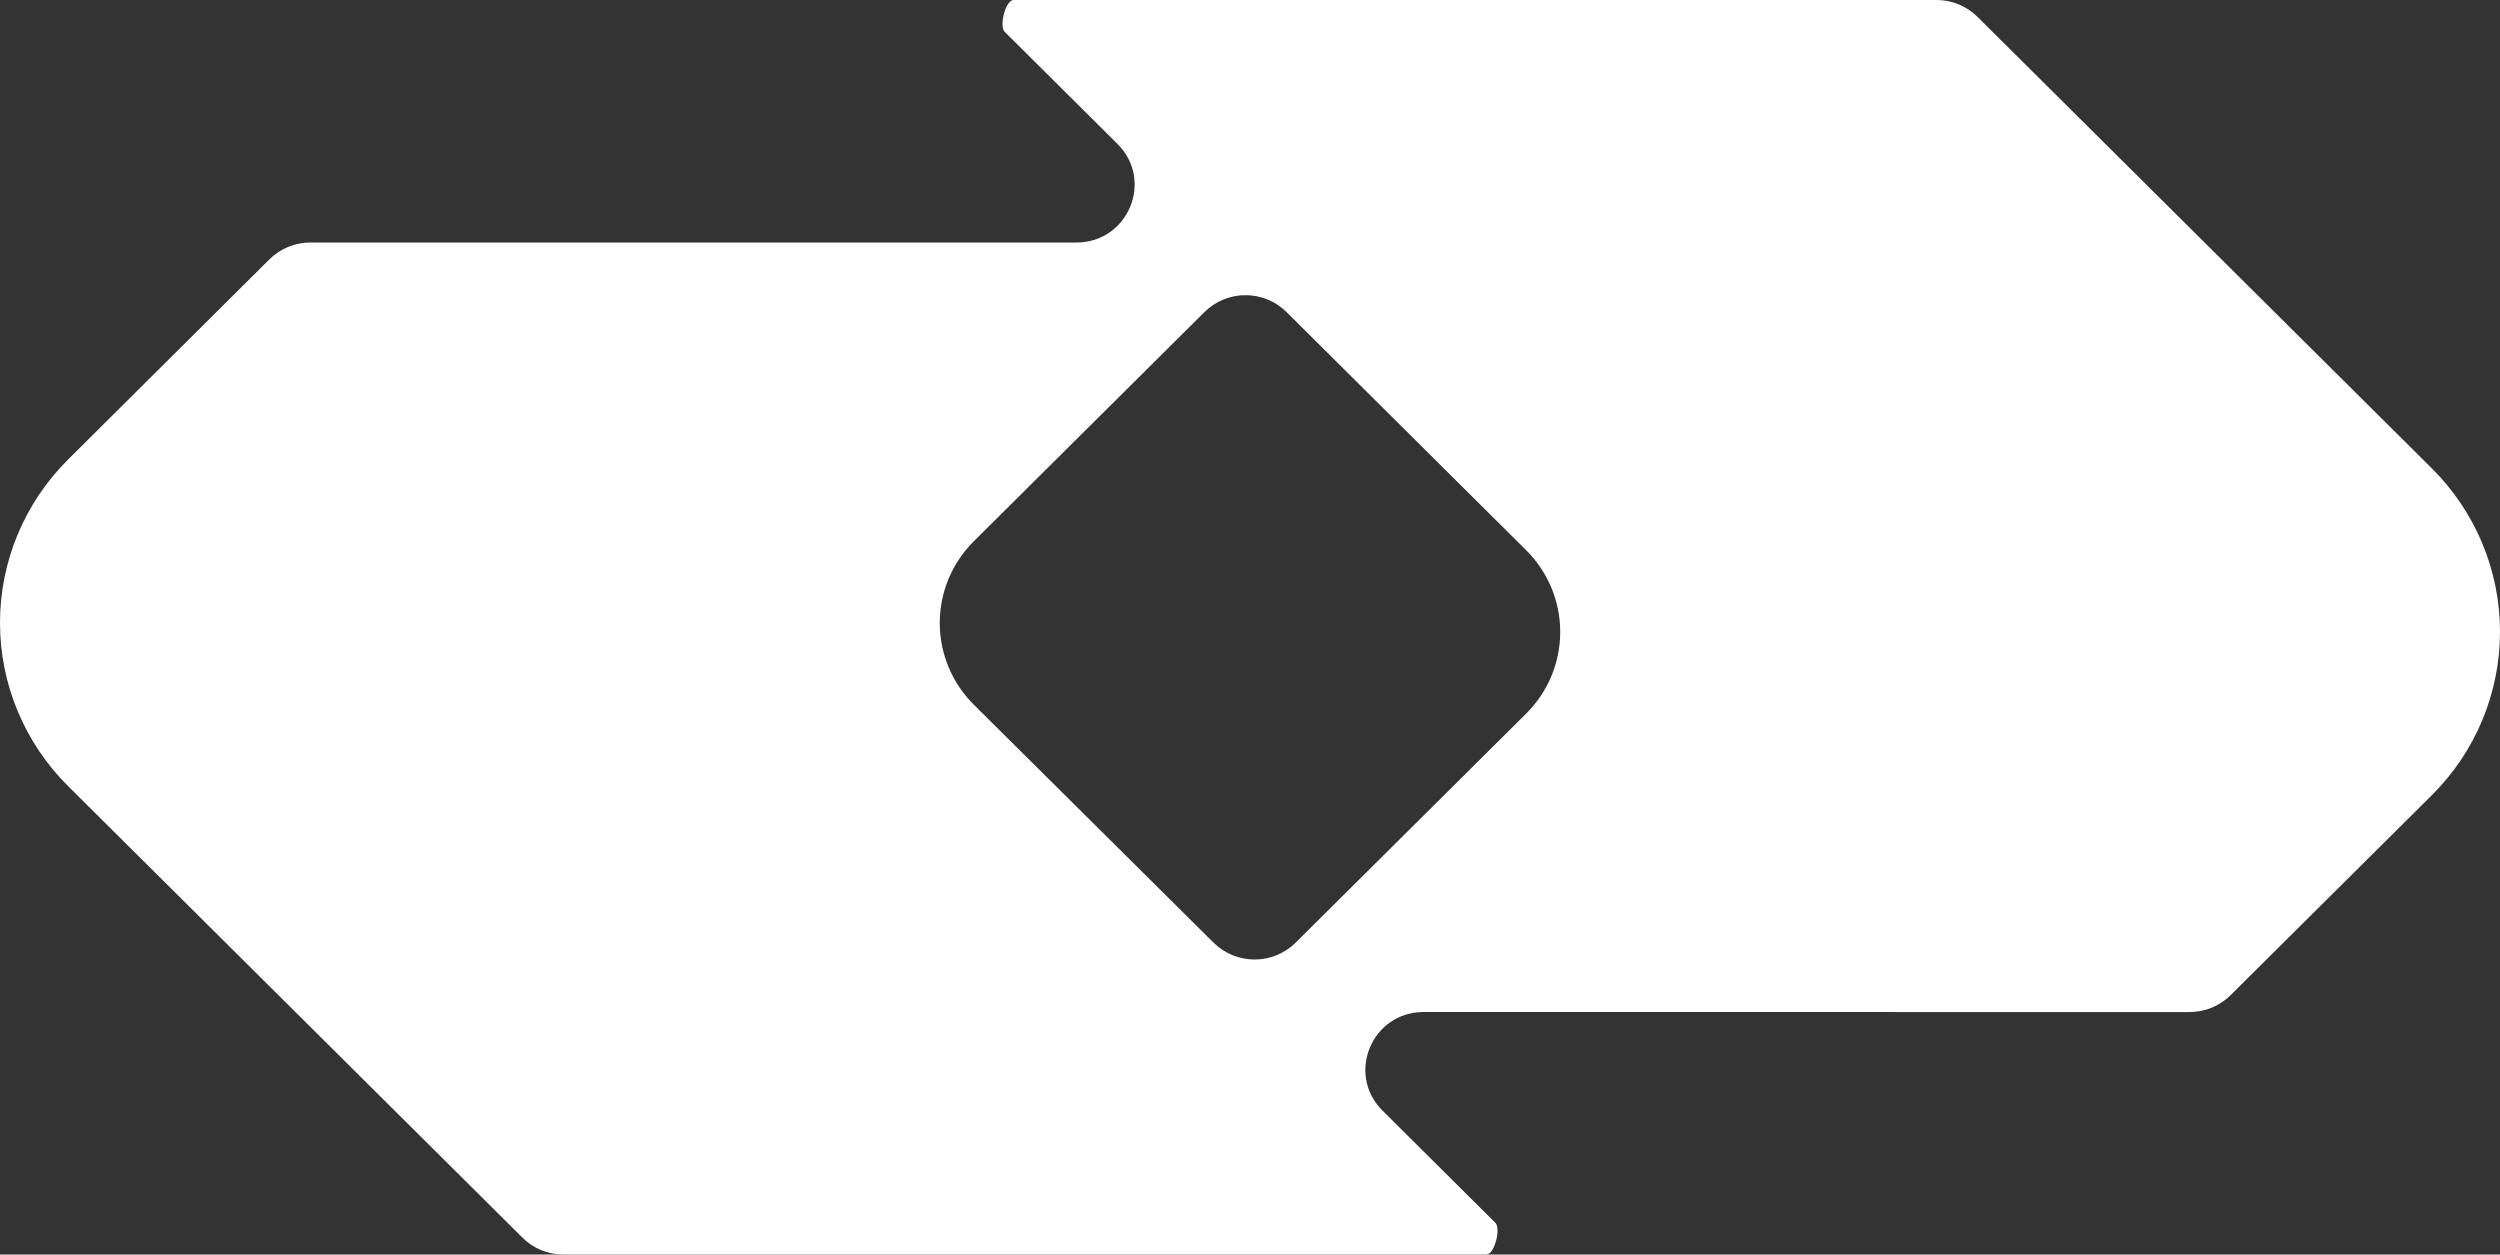 <svg width="1919" height="963" viewBox="0 0 1919 963" fill="none" xmlns="http://www.w3.org/2000/svg">
<rect x="0" y="0" width="1919" height="963" fill="#333333" stroke="none"/>
<path fill-rule="evenodd" clip-rule="evenodd" d="M1680.71 776.847C1692.54 776.84 1703.87 772.169 1712.23 763.86L1866.72 610.325C1883.3 593.863 1896.44 574.318 1905.41 552.805C1914.38 531.292 1919 508.233 1919 484.946C1919 461.659 1914.38 438.6 1905.41 417.087C1896.44 395.574 1883.3 376.028 1866.72 359.567L1517.99 13.014C1513.86 8.887 1508.95 5.612 1503.54 3.378C1498.13 1.145 1492.33 -0.003 1486.47 7.74391e-06H778.021C771.861 7.74391e-06 766.833 20.016 771.142 24.354L857.779 110.484C885.902 138.379 866.066 186.153 826.257 186.153H238.312C232.454 186.147 226.653 187.288 221.239 189.511C215.826 191.735 210.906 194.998 206.763 199.113L52.276 352.703C35.703 369.162 22.556 388.705 13.587 410.216C4.617 431.727 0 454.783 0 478.068C0 501.353 4.617 524.409 13.587 545.92C22.556 567.431 35.703 586.974 52.276 603.433L401.004 949.986C405.139 954.109 410.051 957.38 415.46 959.613C420.869 961.847 426.668 962.997 432.526 963H1140.98C1147.14 963 1152.25 942.929 1147.86 938.646L1061.22 852.516C1033.12 824.538 1052.93 776.819 1092.74 776.819L1680.71 776.847ZM994.557 723.554C986.191 731.862 974.848 736.529 963.021 736.529C951.195 736.529 939.852 731.862 931.486 723.554L747.466 540.888C730.746 524.254 721.355 501.704 721.355 478.192C721.355 454.679 730.746 432.129 747.466 415.495L924.496 239.583C928.636 235.459 933.553 232.187 938.967 229.954C944.381 227.721 950.184 226.572 956.046 226.572C961.907 226.572 967.711 227.721 973.124 229.954C978.538 232.187 983.456 235.459 987.595 239.583L1171.5 422.359C1188.23 438.99 1197.63 461.541 1197.63 485.056C1197.63 508.57 1188.23 531.122 1171.5 547.752L994.557 723.554Z" fill="white"/>
</svg>
